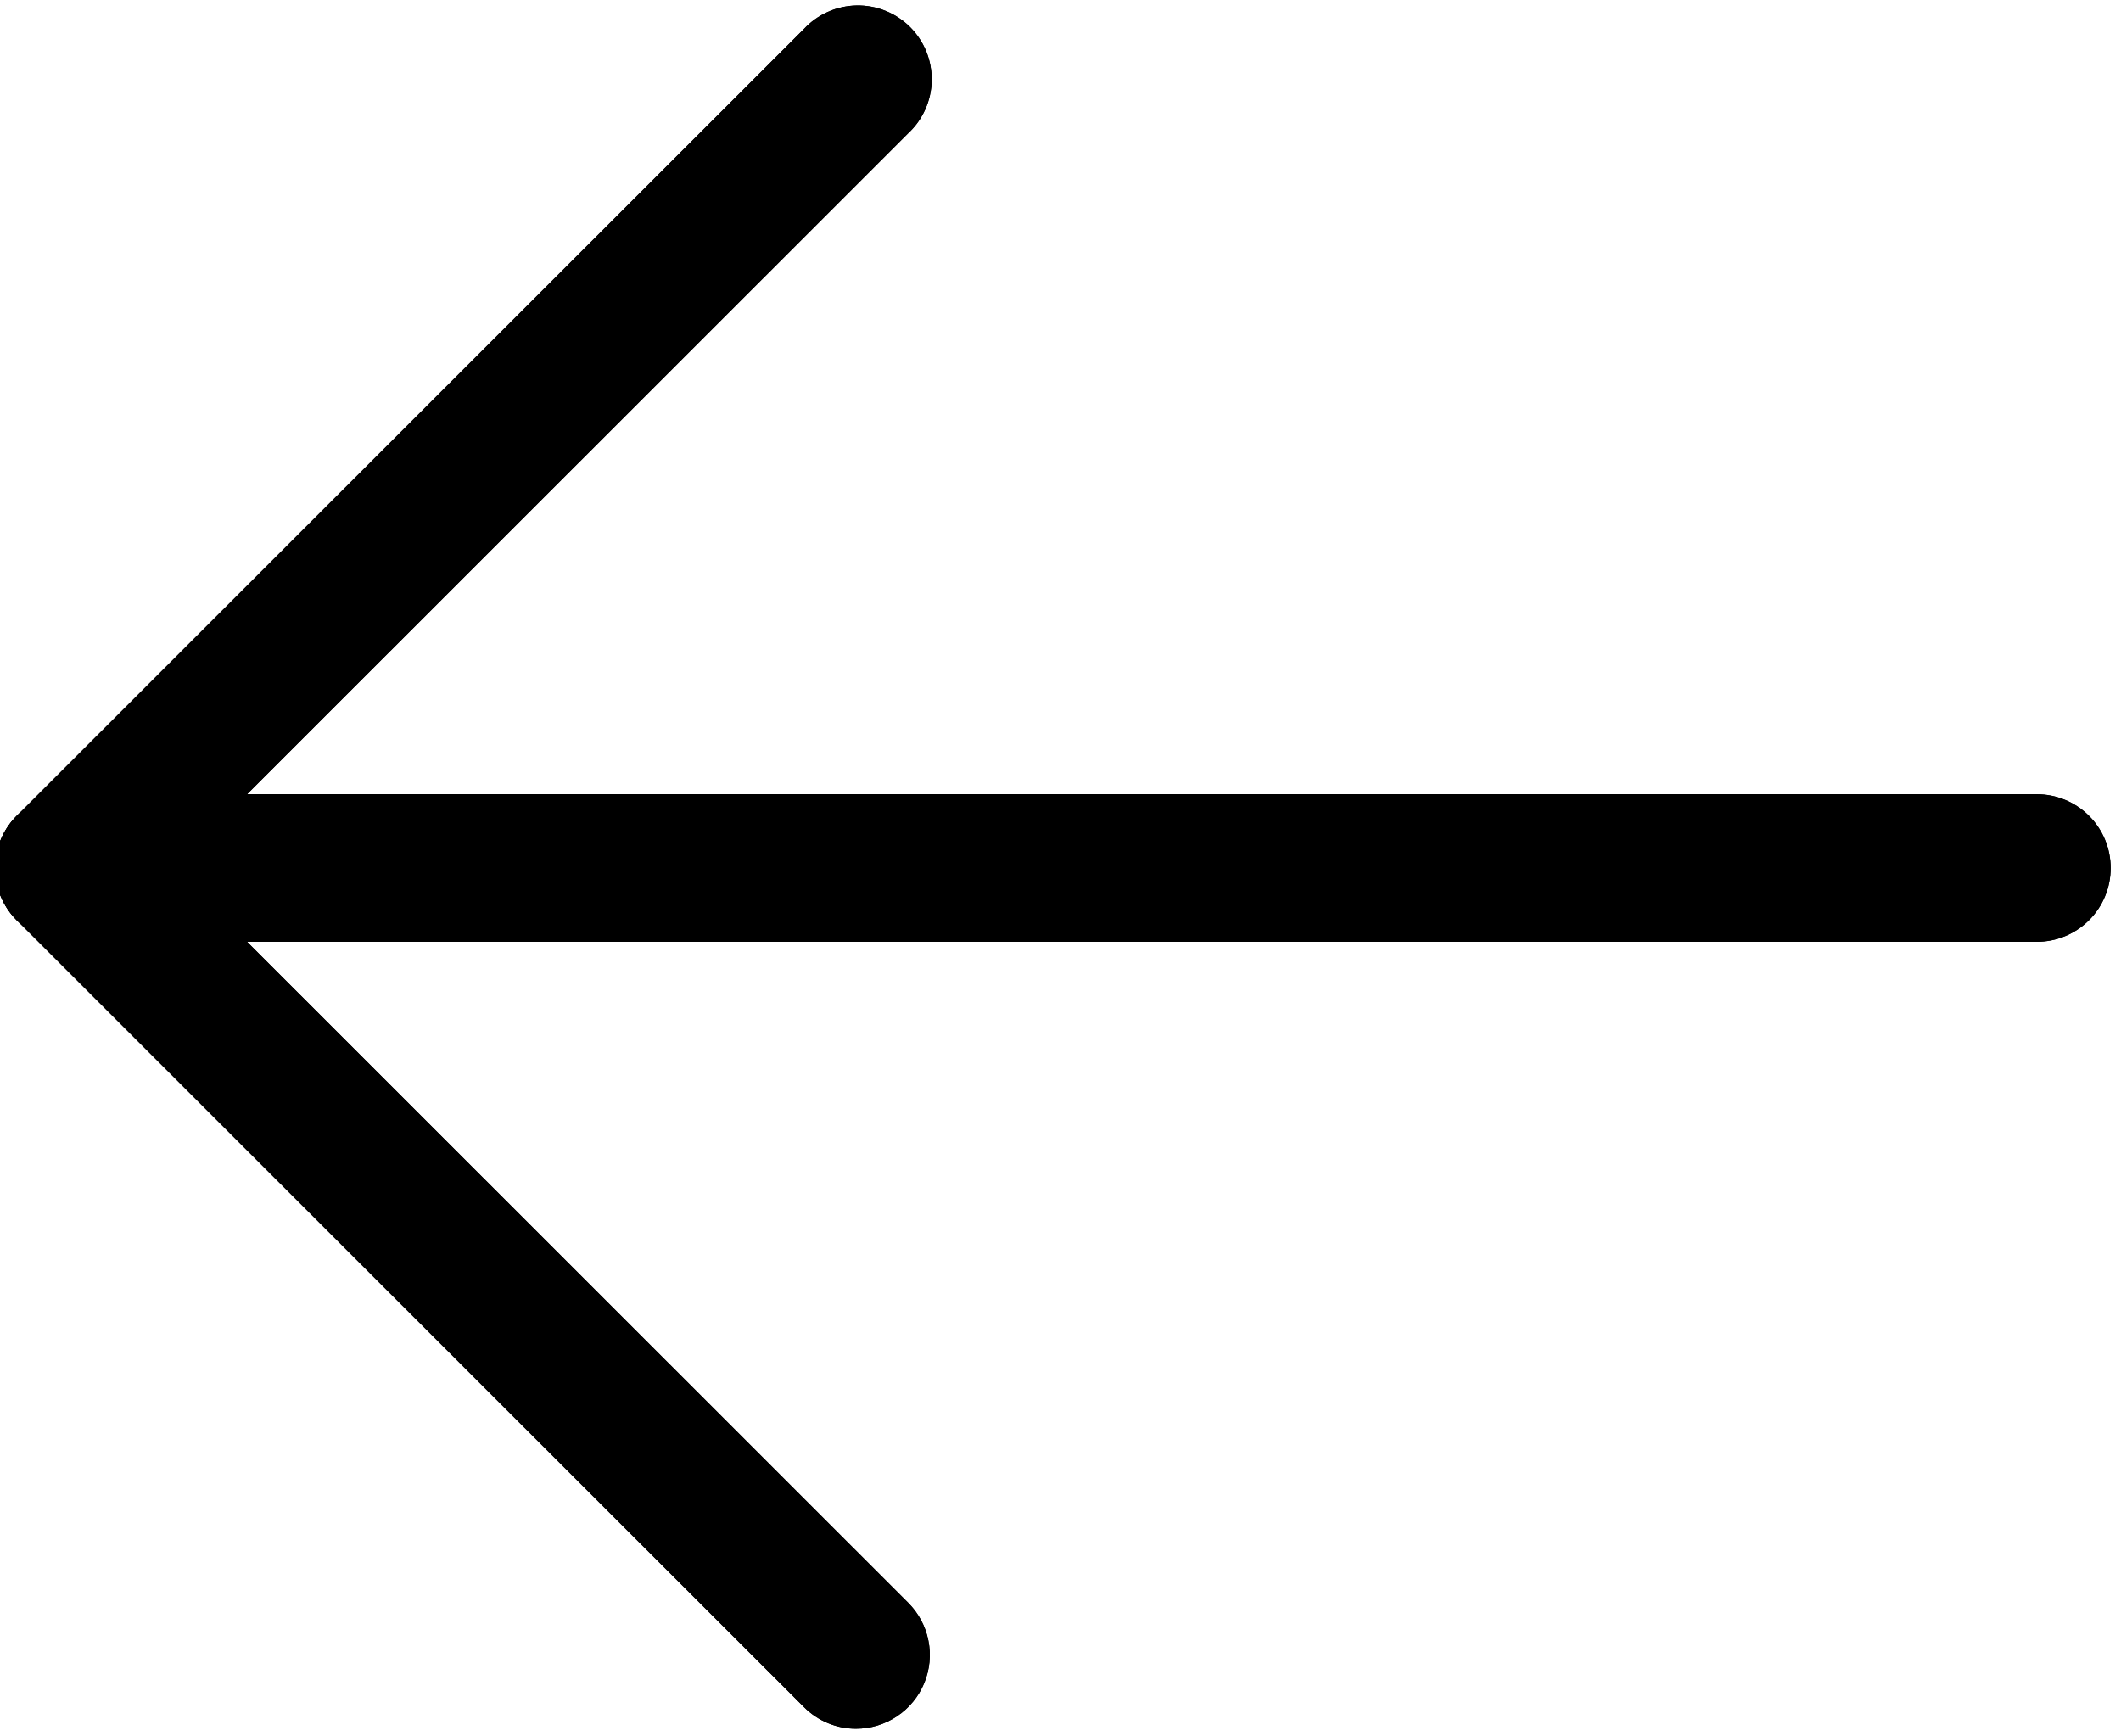 <svg xmlns="http://www.w3.org/2000/svg" xmlns:xlink="http://www.w3.org/1999/xlink" width="391" zoomAndPan="magnify" viewBox="0 0 293.25 240" height="320" preserveAspectRatio="xMidYMid meet" version="1.0"><defs><clipPath id="ef36817fc1"><path d="M 0 0.305 L 129 0.305 L 129 239 L 0 239 Z M 0 0.305 " clip-rule="nonzero"/></clipPath><clipPath id="6ddaf188a2"><path d="M 0 0.305 L 129 0.305 L 129 239 L 0 239 Z M 0 0.305 " clip-rule="nonzero"/></clipPath></defs><path fill="#000000" d="M 281.617 130.199 L 9.523 130.199 C 8.852 130.199 8.191 130.133 7.531 130.004 C 6.875 129.871 6.238 129.68 5.617 129.422 C 5 129.168 4.41 128.852 3.855 128.48 C 3.297 128.109 2.781 127.684 2.309 127.211 C 1.836 126.738 1.41 126.223 1.039 125.668 C 0.668 125.109 0.352 124.523 0.098 123.902 C -0.16 123.285 -0.352 122.648 -0.484 121.988 C -0.613 121.332 -0.68 120.668 -0.68 120 C -0.68 119.332 -0.613 118.668 -0.484 118.012 C -0.352 117.352 -0.16 116.715 0.098 116.098 C 0.352 115.477 0.668 114.891 1.039 114.332 C 1.41 113.777 1.836 113.262 2.309 112.789 C 2.781 112.316 3.297 111.891 3.855 111.52 C 4.41 111.148 5 110.832 5.617 110.578 C 6.238 110.32 6.875 110.129 7.531 109.996 C 8.191 109.867 8.852 109.801 9.523 109.801 L 281.617 109.801 C 282.289 109.801 282.953 109.867 283.609 109.996 C 284.266 110.129 284.902 110.32 285.523 110.578 C 286.141 110.832 286.73 111.148 287.285 111.52 C 287.844 111.891 288.359 112.316 288.832 112.789 C 289.309 113.262 289.73 113.777 290.102 114.332 C 290.473 114.891 290.789 115.477 291.047 116.098 C 291.301 116.715 291.496 117.352 291.625 118.012 C 291.758 118.668 291.82 119.332 291.82 120 C 291.82 120.668 291.758 121.332 291.625 121.988 C 291.496 122.648 291.301 123.285 291.043 123.902 C 290.789 124.523 290.473 125.109 290.102 125.668 C 289.73 126.223 289.309 126.738 288.832 127.211 C 288.359 127.684 287.844 128.109 287.285 128.48 C 286.73 128.852 286.141 129.168 285.523 129.422 C 284.902 129.68 284.266 129.871 283.609 130.004 C 282.953 130.133 282.289 130.199 281.617 130.199 Z M 281.617 130.199 " fill-opacity="1" fill-rule="nonzero"/><g clip-path="url(#ef36817fc1)"><path fill="#000000" d="M 118.359 238.988 C 117.008 238.992 115.707 238.734 114.457 238.215 C 113.207 237.699 112.105 236.957 111.152 235.996 L 2.312 127.207 C 1.84 126.734 1.414 126.219 1.043 125.664 C 0.672 125.105 0.355 124.52 0.102 123.902 C -0.156 123.281 -0.352 122.645 -0.48 121.988 C -0.613 121.332 -0.676 120.668 -0.676 120 C -0.676 119.332 -0.613 118.668 -0.48 118.012 C -0.352 117.355 -0.156 116.719 0.102 116.098 C 0.355 115.48 0.672 114.895 1.043 114.336 C 1.414 113.781 1.84 113.266 2.312 112.793 L 111.152 4.004 C 111.617 3.5 112.129 3.051 112.688 2.652 C 113.246 2.258 113.836 1.918 114.465 1.641 C 115.09 1.359 115.734 1.148 116.406 1 C 117.074 0.852 117.75 0.77 118.438 0.758 C 119.121 0.746 119.801 0.801 120.473 0.926 C 121.148 1.051 121.801 1.242 122.438 1.5 C 123.074 1.754 123.676 2.074 124.246 2.449 C 124.82 2.828 125.348 3.258 125.832 3.742 C 126.316 4.227 126.746 4.754 127.125 5.328 C 127.504 5.898 127.82 6.5 128.078 7.137 C 128.332 7.77 128.523 8.426 128.648 9.098 C 128.773 9.773 128.828 10.449 128.816 11.137 C 128.805 11.82 128.727 12.496 128.578 13.164 C 128.43 13.832 128.215 14.48 127.938 15.105 C 127.656 15.73 127.32 16.324 126.922 16.883 C 126.523 17.438 126.074 17.949 125.57 18.418 L 23.957 120 L 125.57 221.582 C 126.285 222.297 126.879 223.098 127.352 223.984 C 127.828 224.875 128.164 225.812 128.359 226.805 C 128.559 227.793 128.605 228.789 128.508 229.789 C 128.406 230.793 128.164 231.762 127.781 232.691 C 127.395 233.625 126.883 234.477 126.242 235.258 C 125.602 236.039 124.863 236.707 124.023 237.266 C 123.188 237.828 122.285 238.254 121.32 238.547 C 120.355 238.84 119.371 238.988 118.359 238.988 Z M 118.359 238.988 " fill-opacity="1" fill-rule="nonzero"/></g><path fill="#000000" d="M 281.617 130.199 L 9.523 130.199 C 8.852 130.199 8.191 130.133 7.531 130.004 C 6.875 129.871 6.238 129.68 5.617 129.422 C 5 129.168 4.41 128.852 3.855 128.48 C 3.297 128.109 2.781 127.684 2.309 127.211 C 1.836 126.738 1.41 126.223 1.039 125.668 C 0.668 125.109 0.352 124.523 0.098 123.902 C -0.16 123.285 -0.352 122.648 -0.484 121.988 C -0.613 121.332 -0.68 120.668 -0.68 120 C -0.68 119.332 -0.613 118.668 -0.484 118.012 C -0.352 117.352 -0.16 116.715 0.098 116.098 C 0.352 115.477 0.668 114.891 1.039 114.332 C 1.41 113.777 1.836 113.262 2.309 112.789 C 2.781 112.316 3.297 111.891 3.855 111.52 C 4.41 111.148 5 110.832 5.617 110.578 C 6.238 110.32 6.875 110.129 7.531 109.996 C 8.191 109.867 8.852 109.801 9.523 109.801 L 281.617 109.801 C 282.289 109.801 282.953 109.867 283.609 109.996 C 284.266 110.129 284.902 110.32 285.523 110.578 C 286.141 110.832 286.73 111.148 287.285 111.52 C 287.844 111.891 288.359 112.316 288.832 112.789 C 289.309 113.262 289.73 113.777 290.102 114.332 C 290.473 114.891 290.789 115.477 291.047 116.098 C 291.301 116.715 291.496 117.352 291.625 118.012 C 291.758 118.668 291.82 119.332 291.82 120 C 291.82 120.668 291.758 121.332 291.625 121.988 C 291.496 122.648 291.301 123.285 291.043 123.902 C 290.789 124.523 290.473 125.109 290.102 125.668 C 289.73 126.223 289.309 126.738 288.832 127.211 C 288.359 127.684 287.844 128.109 287.285 128.48 C 286.73 128.852 286.141 129.168 285.523 129.422 C 284.902 129.68 284.266 129.871 283.609 130.004 C 282.953 130.133 282.289 130.199 281.617 130.199 Z M 281.617 130.199 " fill-opacity="1" fill-rule="nonzero"/><g clip-path="url(#6ddaf188a2)"><path fill="#000000" d="M 118.359 238.988 C 117.008 238.992 115.707 238.734 114.457 238.215 C 113.207 237.699 112.105 236.957 111.152 235.996 L 2.312 127.207 C 1.84 126.734 1.414 126.219 1.043 125.664 C 0.672 125.105 0.355 124.52 0.102 123.902 C -0.156 123.281 -0.352 122.645 -0.48 121.988 C -0.613 121.332 -0.676 120.668 -0.676 120 C -0.676 119.332 -0.613 118.668 -0.48 118.012 C -0.352 117.355 -0.156 116.719 0.102 116.098 C 0.355 115.48 0.672 114.895 1.043 114.336 C 1.414 113.781 1.84 113.266 2.312 112.793 L 111.152 4.004 C 111.617 3.5 112.129 3.051 112.688 2.652 C 113.246 2.258 113.836 1.918 114.465 1.641 C 115.09 1.359 115.734 1.148 116.406 1 C 117.074 0.852 117.75 0.77 118.438 0.758 C 119.121 0.746 119.801 0.801 120.473 0.926 C 121.148 1.051 121.801 1.242 122.438 1.5 C 123.074 1.754 123.676 2.074 124.246 2.449 C 124.82 2.828 125.348 3.258 125.832 3.742 C 126.316 4.227 126.746 4.754 127.125 5.328 C 127.504 5.898 127.82 6.5 128.078 7.137 C 128.332 7.77 128.523 8.426 128.648 9.098 C 128.773 9.773 128.828 10.449 128.816 11.137 C 128.805 11.82 128.727 12.496 128.578 13.164 C 128.43 13.832 128.215 14.48 127.938 15.105 C 127.656 15.73 127.32 16.324 126.922 16.883 C 126.523 17.438 126.074 17.949 125.57 18.418 L 23.957 120 L 125.57 221.582 C 126.285 222.297 126.879 223.098 127.352 223.984 C 127.828 224.875 128.164 225.812 128.359 226.805 C 128.559 227.793 128.605 228.789 128.508 229.789 C 128.406 230.793 128.164 231.762 127.781 232.691 C 127.395 233.625 126.883 234.477 126.242 235.258 C 125.602 236.039 124.863 236.707 124.023 237.266 C 123.188 237.828 122.285 238.254 121.32 238.547 C 120.355 238.84 119.371 238.988 118.359 238.988 Z M 118.359 238.988 " fill-opacity="1" fill-rule="nonzero"/></g></svg>